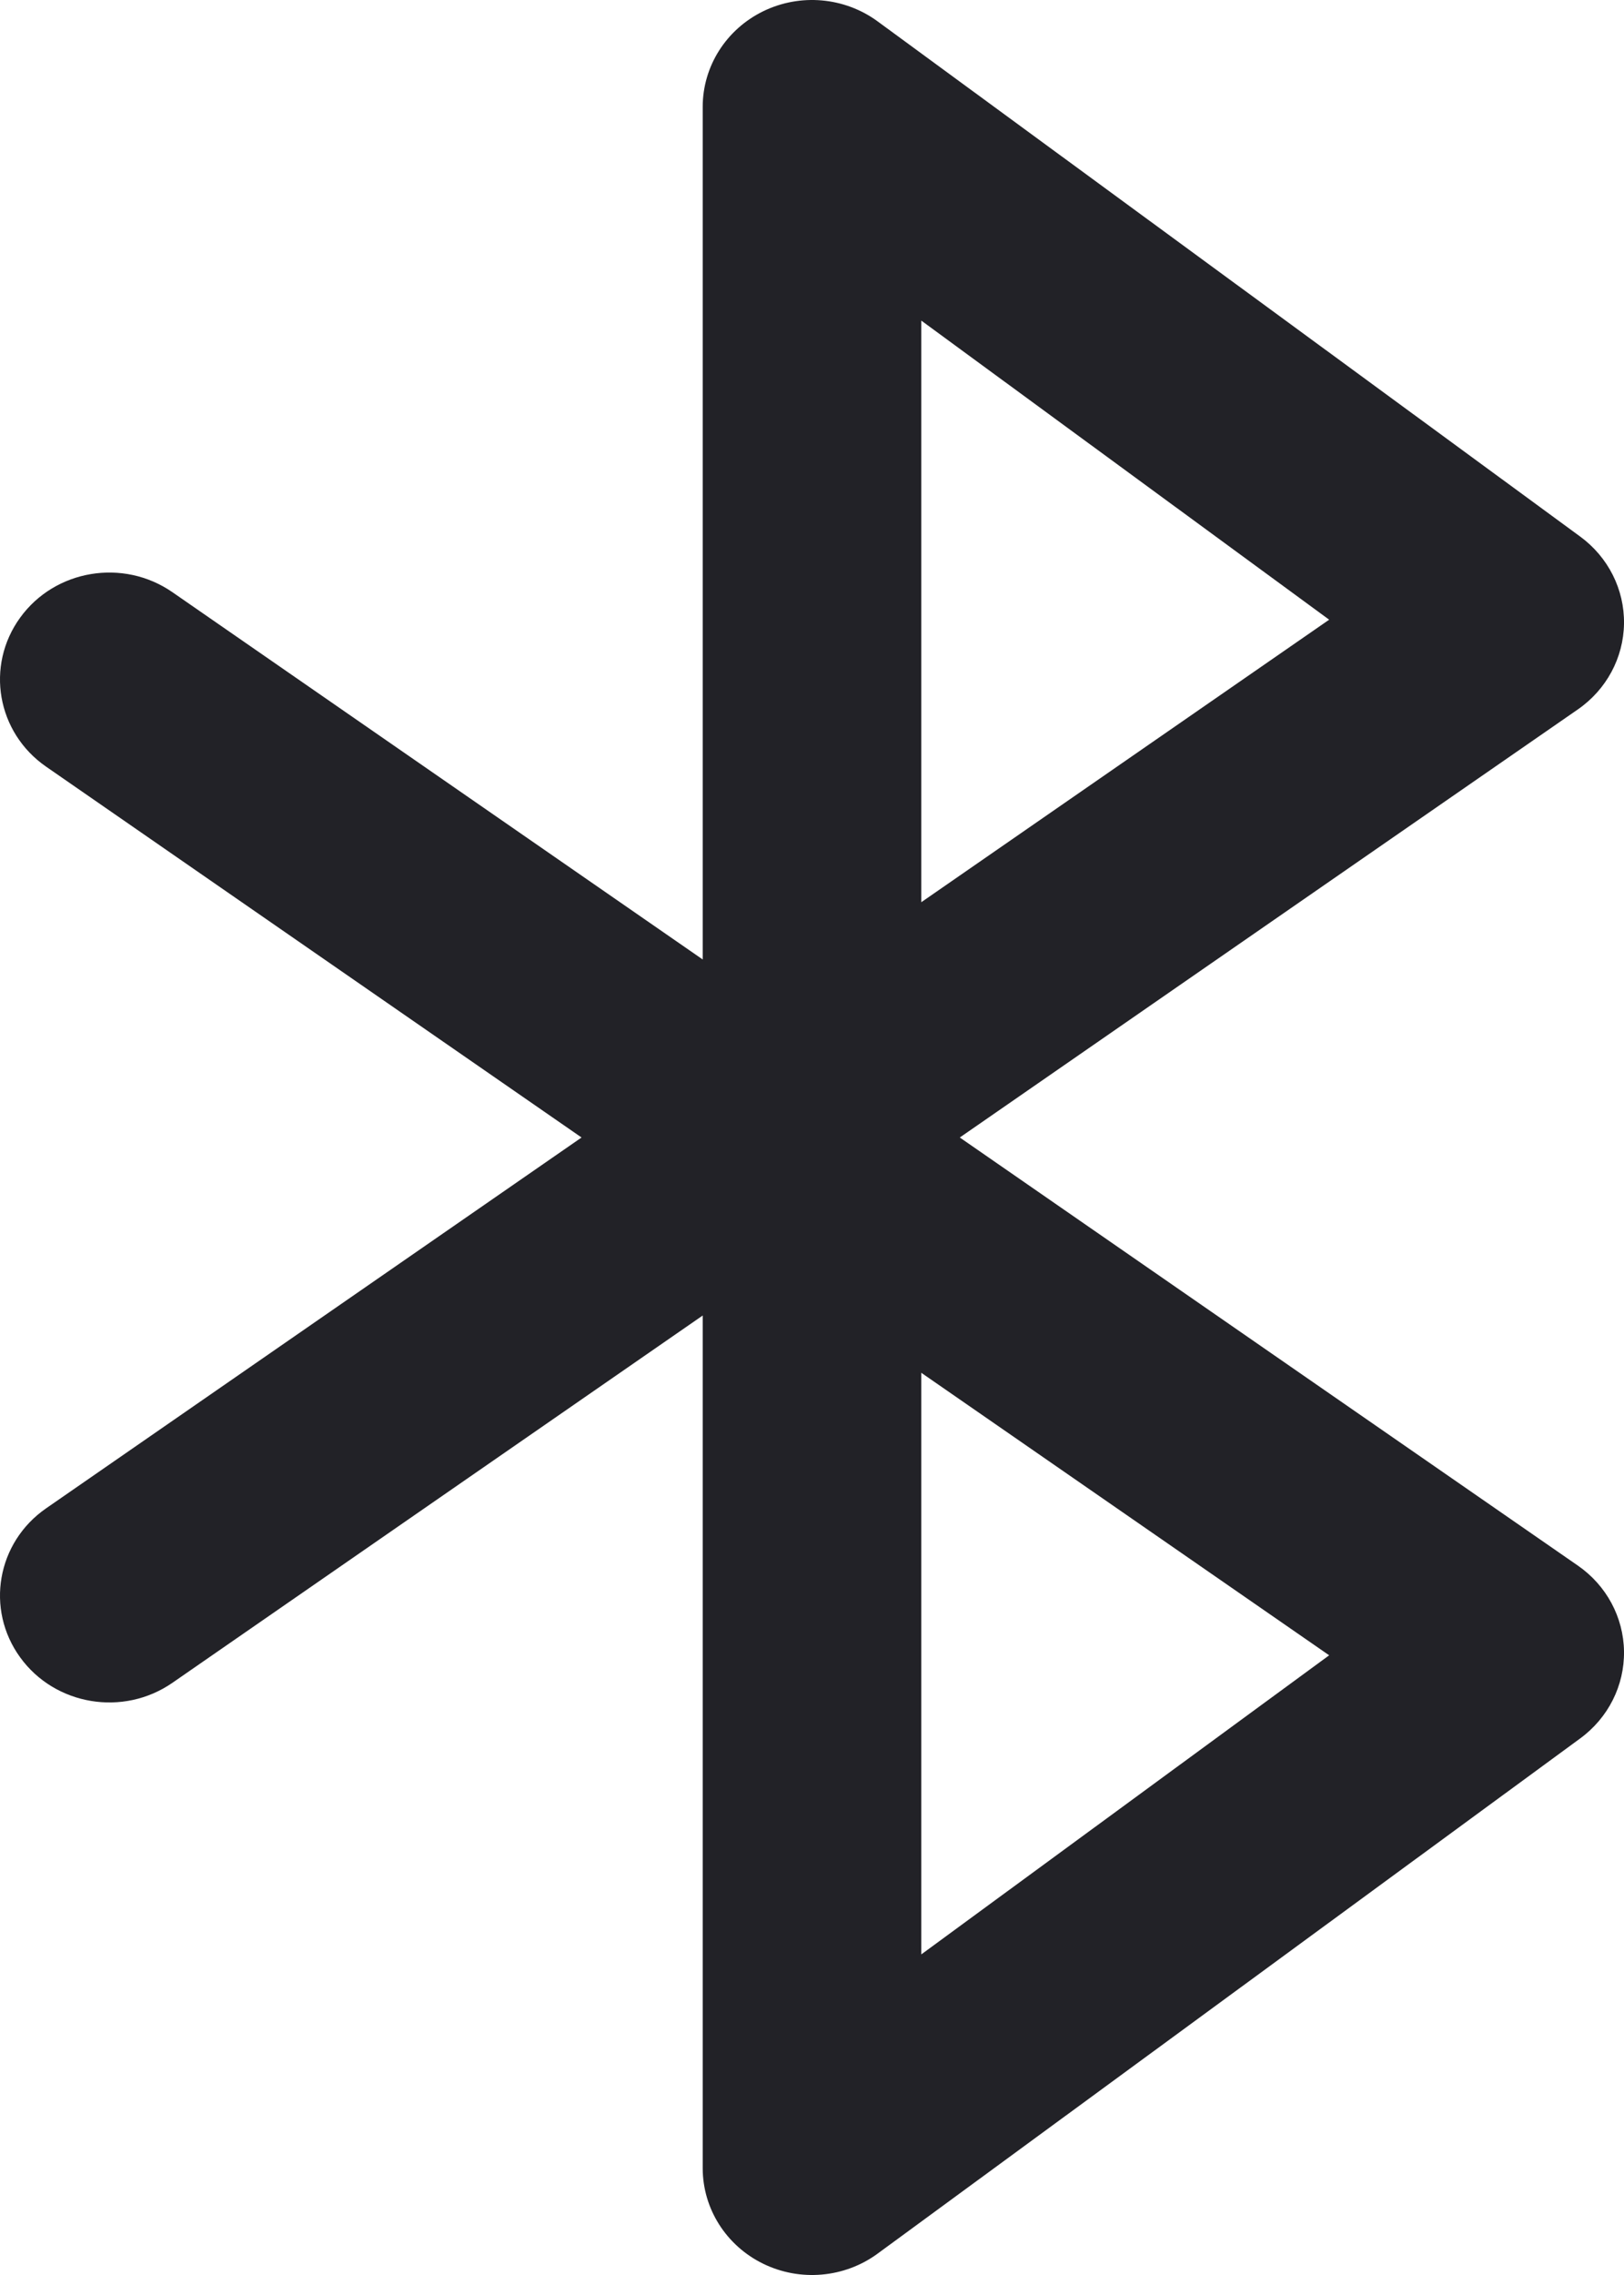 <svg width="20" height="28" viewBox="0 0 20 28" fill="none" xmlns="http://www.w3.org/2000/svg">
<path fill-rule="evenodd" clip-rule="evenodd" d="M9.398 0.139C9.854 -0.084 10.4 -0.036 10.808 0.263L19.462 6.605C19.806 6.858 20.006 7.255 20 7.676C19.994 8.096 19.783 8.488 19.432 8.731L11.82 14L19.432 19.269C19.783 19.512 19.994 19.904 20 20.324C20.006 20.745 19.806 21.142 19.462 21.395L10.808 27.737C10.4 28.036 9.854 28.084 9.398 27.861C8.942 27.638 8.654 27.183 8.654 26.685V16.191L2.124 20.711C1.518 21.131 0.677 20.991 0.248 20.398C-0.182 19.805 -0.039 18.984 0.568 18.564L7.162 14L0.568 9.436C-0.039 9.016 -0.182 8.195 0.248 7.602C0.677 7.009 1.518 6.869 2.124 7.289L8.654 11.809V1.315C8.654 0.817 8.942 0.362 9.398 0.139ZM11.346 16.896L16.369 20.373L11.346 24.054V16.896ZM11.346 11.104V3.946L16.369 7.627L11.346 11.104Z" fill="#222227"/>
</svg>
